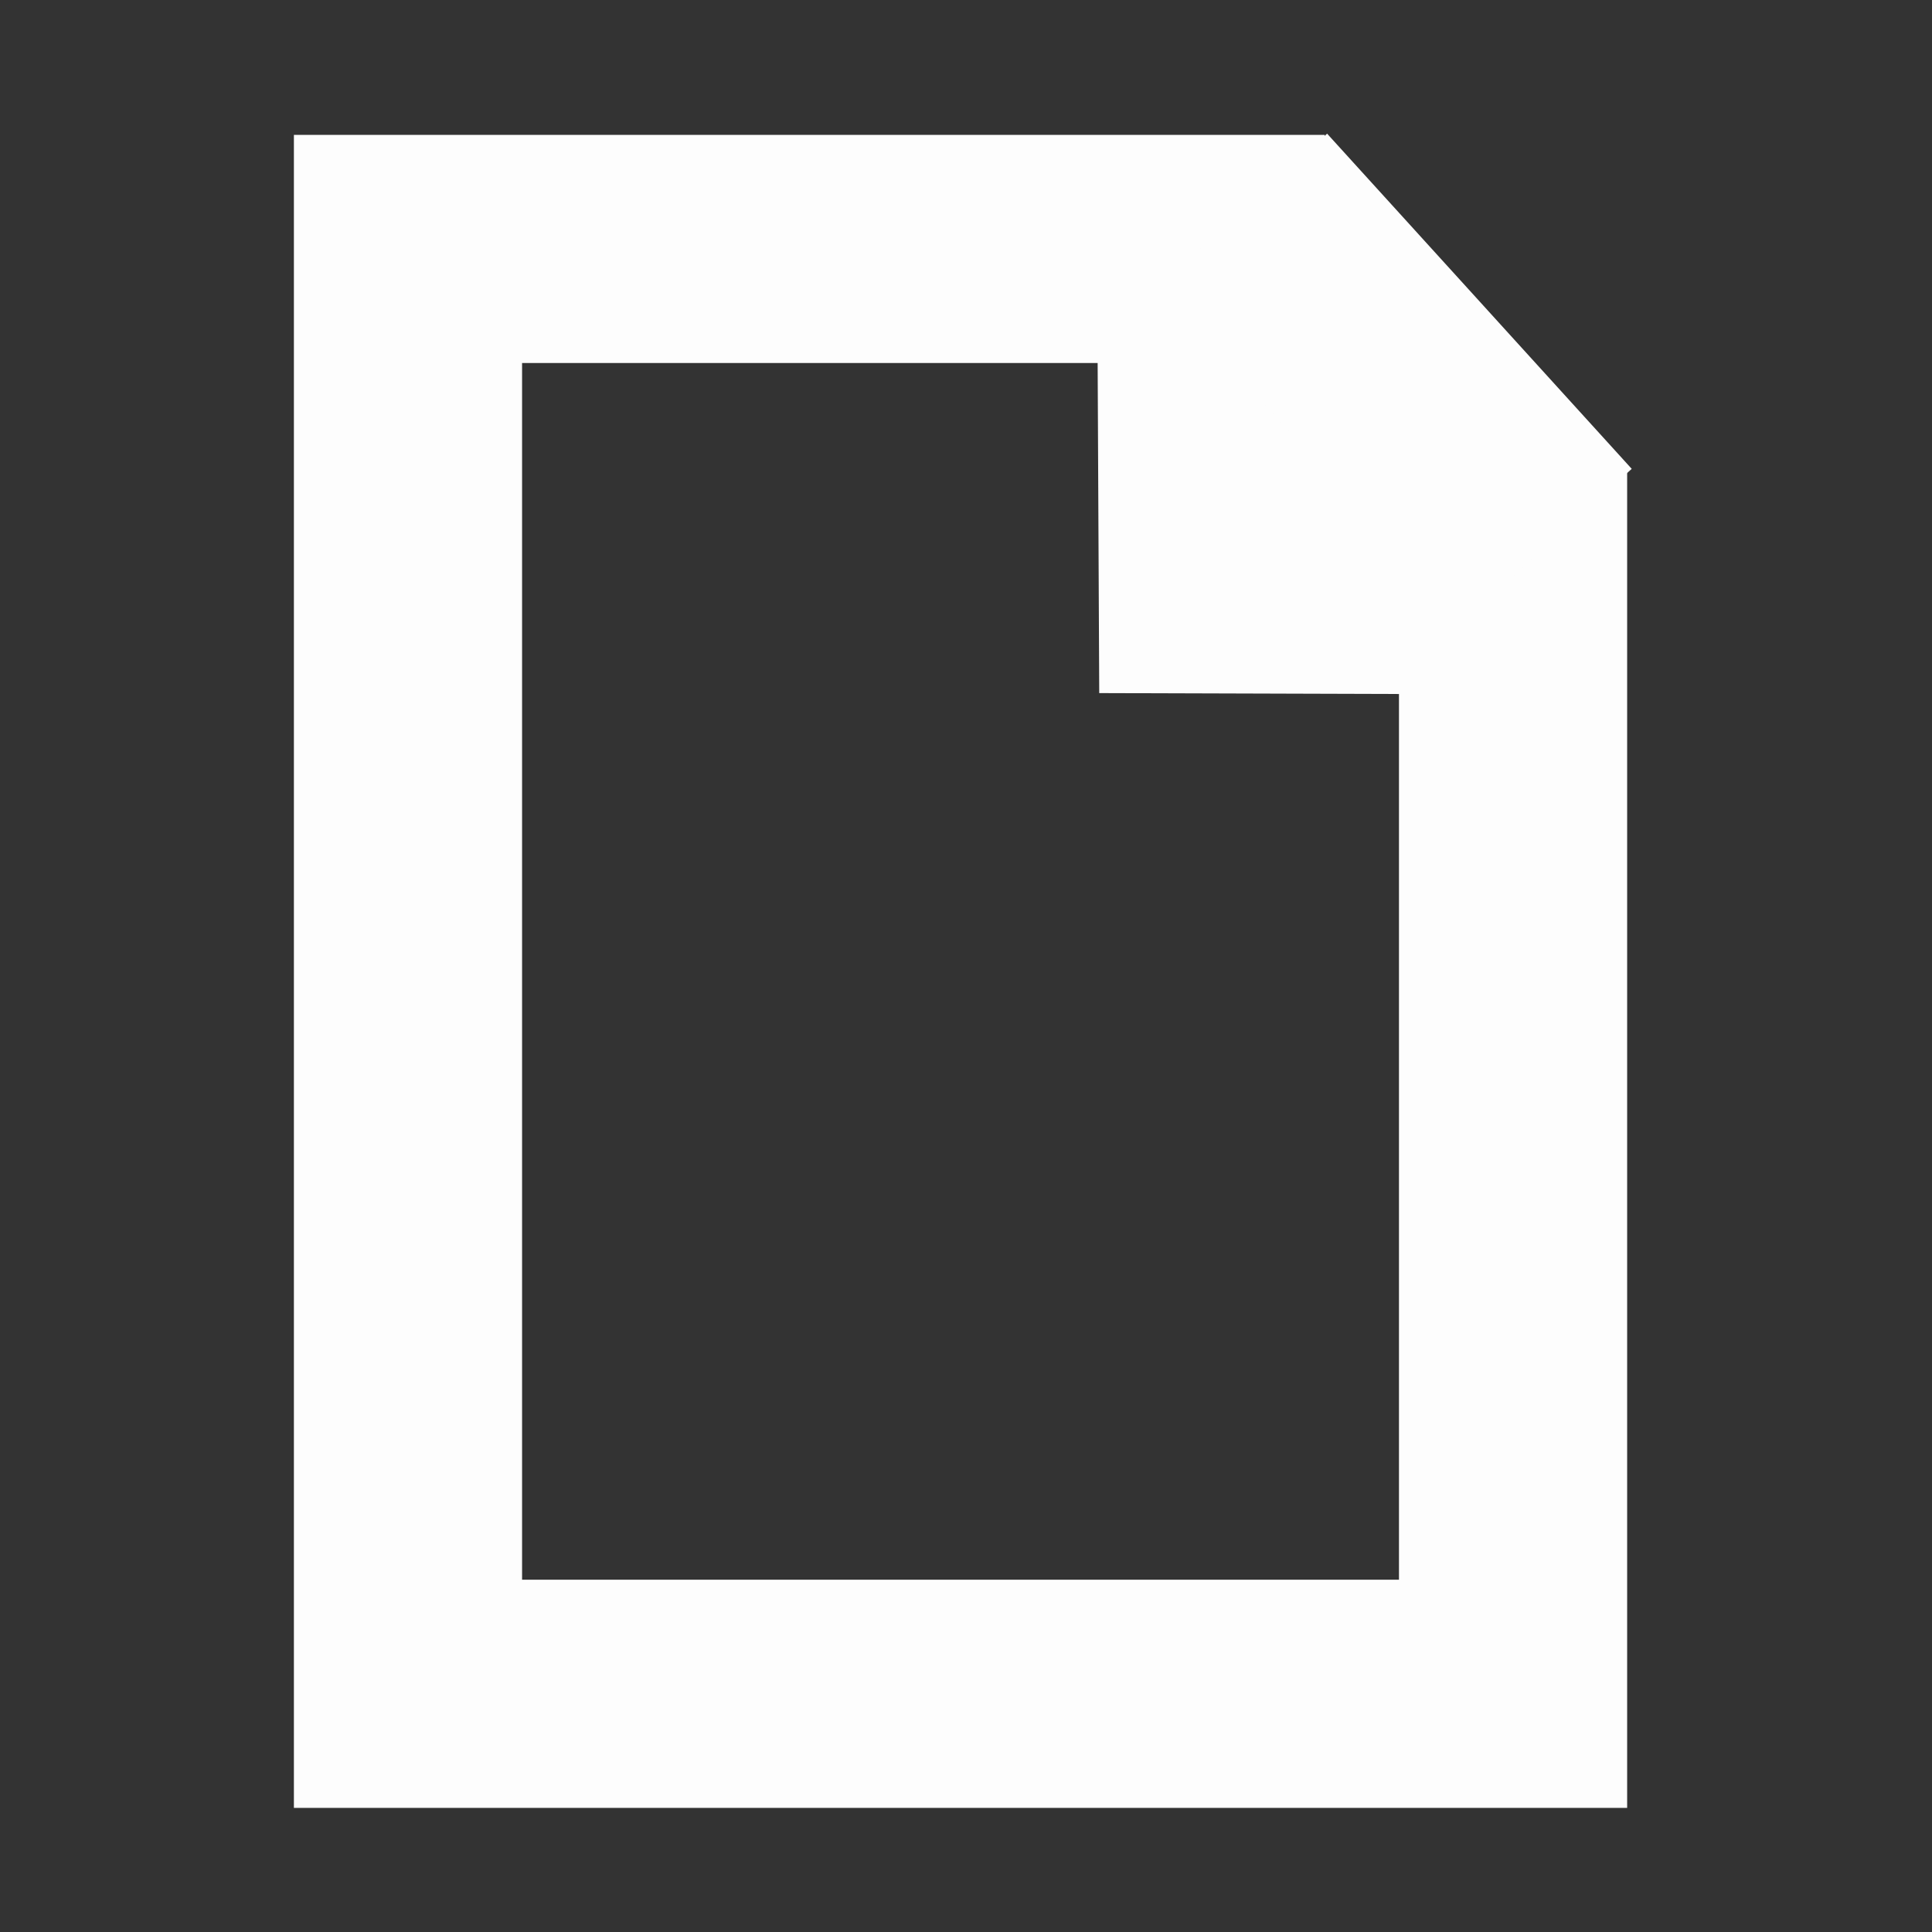 <?xml version="1.0" encoding="UTF-8" standalone="no"?>
<!-- Created with Inkscape (http://www.inkscape.org/) -->

<svg
   width="32"
   height="32"
   viewBox="0 0 8.467 8.467"
   version="1.1"
   id="svg1"
   inkscape:version="1.3.1 (9b9bdc1480, 2023-11-25, custom)"
   sodipodi:docname="documento.svg"
   xmlns:inkscape="http://www.inkscape.org/namespaces/inkscape"
   xmlns:sodipodi="http://sodipodi.sourceforge.net/DTD/sodipodi-0.dtd"
   xmlns="http://www.w3.org/2000/svg"
   xmlns:svg="http://www.w3.org/2000/svg">
  <rect x="0" y="0" width="8.467" height="8.467" fill="#333333" stroke="none"/>
  <sodipodi:namedview
     id="namedview1"
     pagecolor="#000000"
     bordercolor="#000000"
     borderopacity="0.25"
     inkscape:showpageshadow="2"
     inkscape:pageopacity="0.0"
     inkscape:pagecheckerboard="0"
     inkscape:deskcolor="#d1d1d1"
     inkscape:document-units="mm"
     inkscape:zoom="23.033894"
     inkscape:cx="20.42642"
     inkscape:cy="15.672556"
     inkscape:window-width="1920"
     inkscape:window-height="1011"
     inkscape:window-x="955"
     inkscape:window-y="1112"
     inkscape:window-maximized="1"
     inkscape:current-layer="path3" />
  <defs
     id="defs1" />
  <g
     inkscape:label="Capa 1"
     inkscape:groupmode="layer"
     id="layer1">
    <g
       id="path3">
      <path
         id="rect11"
         style="fill:none;stroke:#fdfdfd;stroke-linecap:round"
         d="m 1.788,1.091 h 3.52 l 0.007,1.448 1.316,0.004 V 7.423 H 1.788 Z"
         sodipodi:nodetypes="ccccccc" />
      <path
         style="fill:none;fill-opacity:1;stroke:#fdfdfd;stroke-width:1;stroke-linecap:butt;stroke-linejoin:miter;stroke-dasharray:none;stroke-opacity:1"
         d="M 5.446,0.922 6.781,2.391"
         id="path11"
         sodipodi:nodetypes="cc" />
    </g>
  </g>
</svg>
